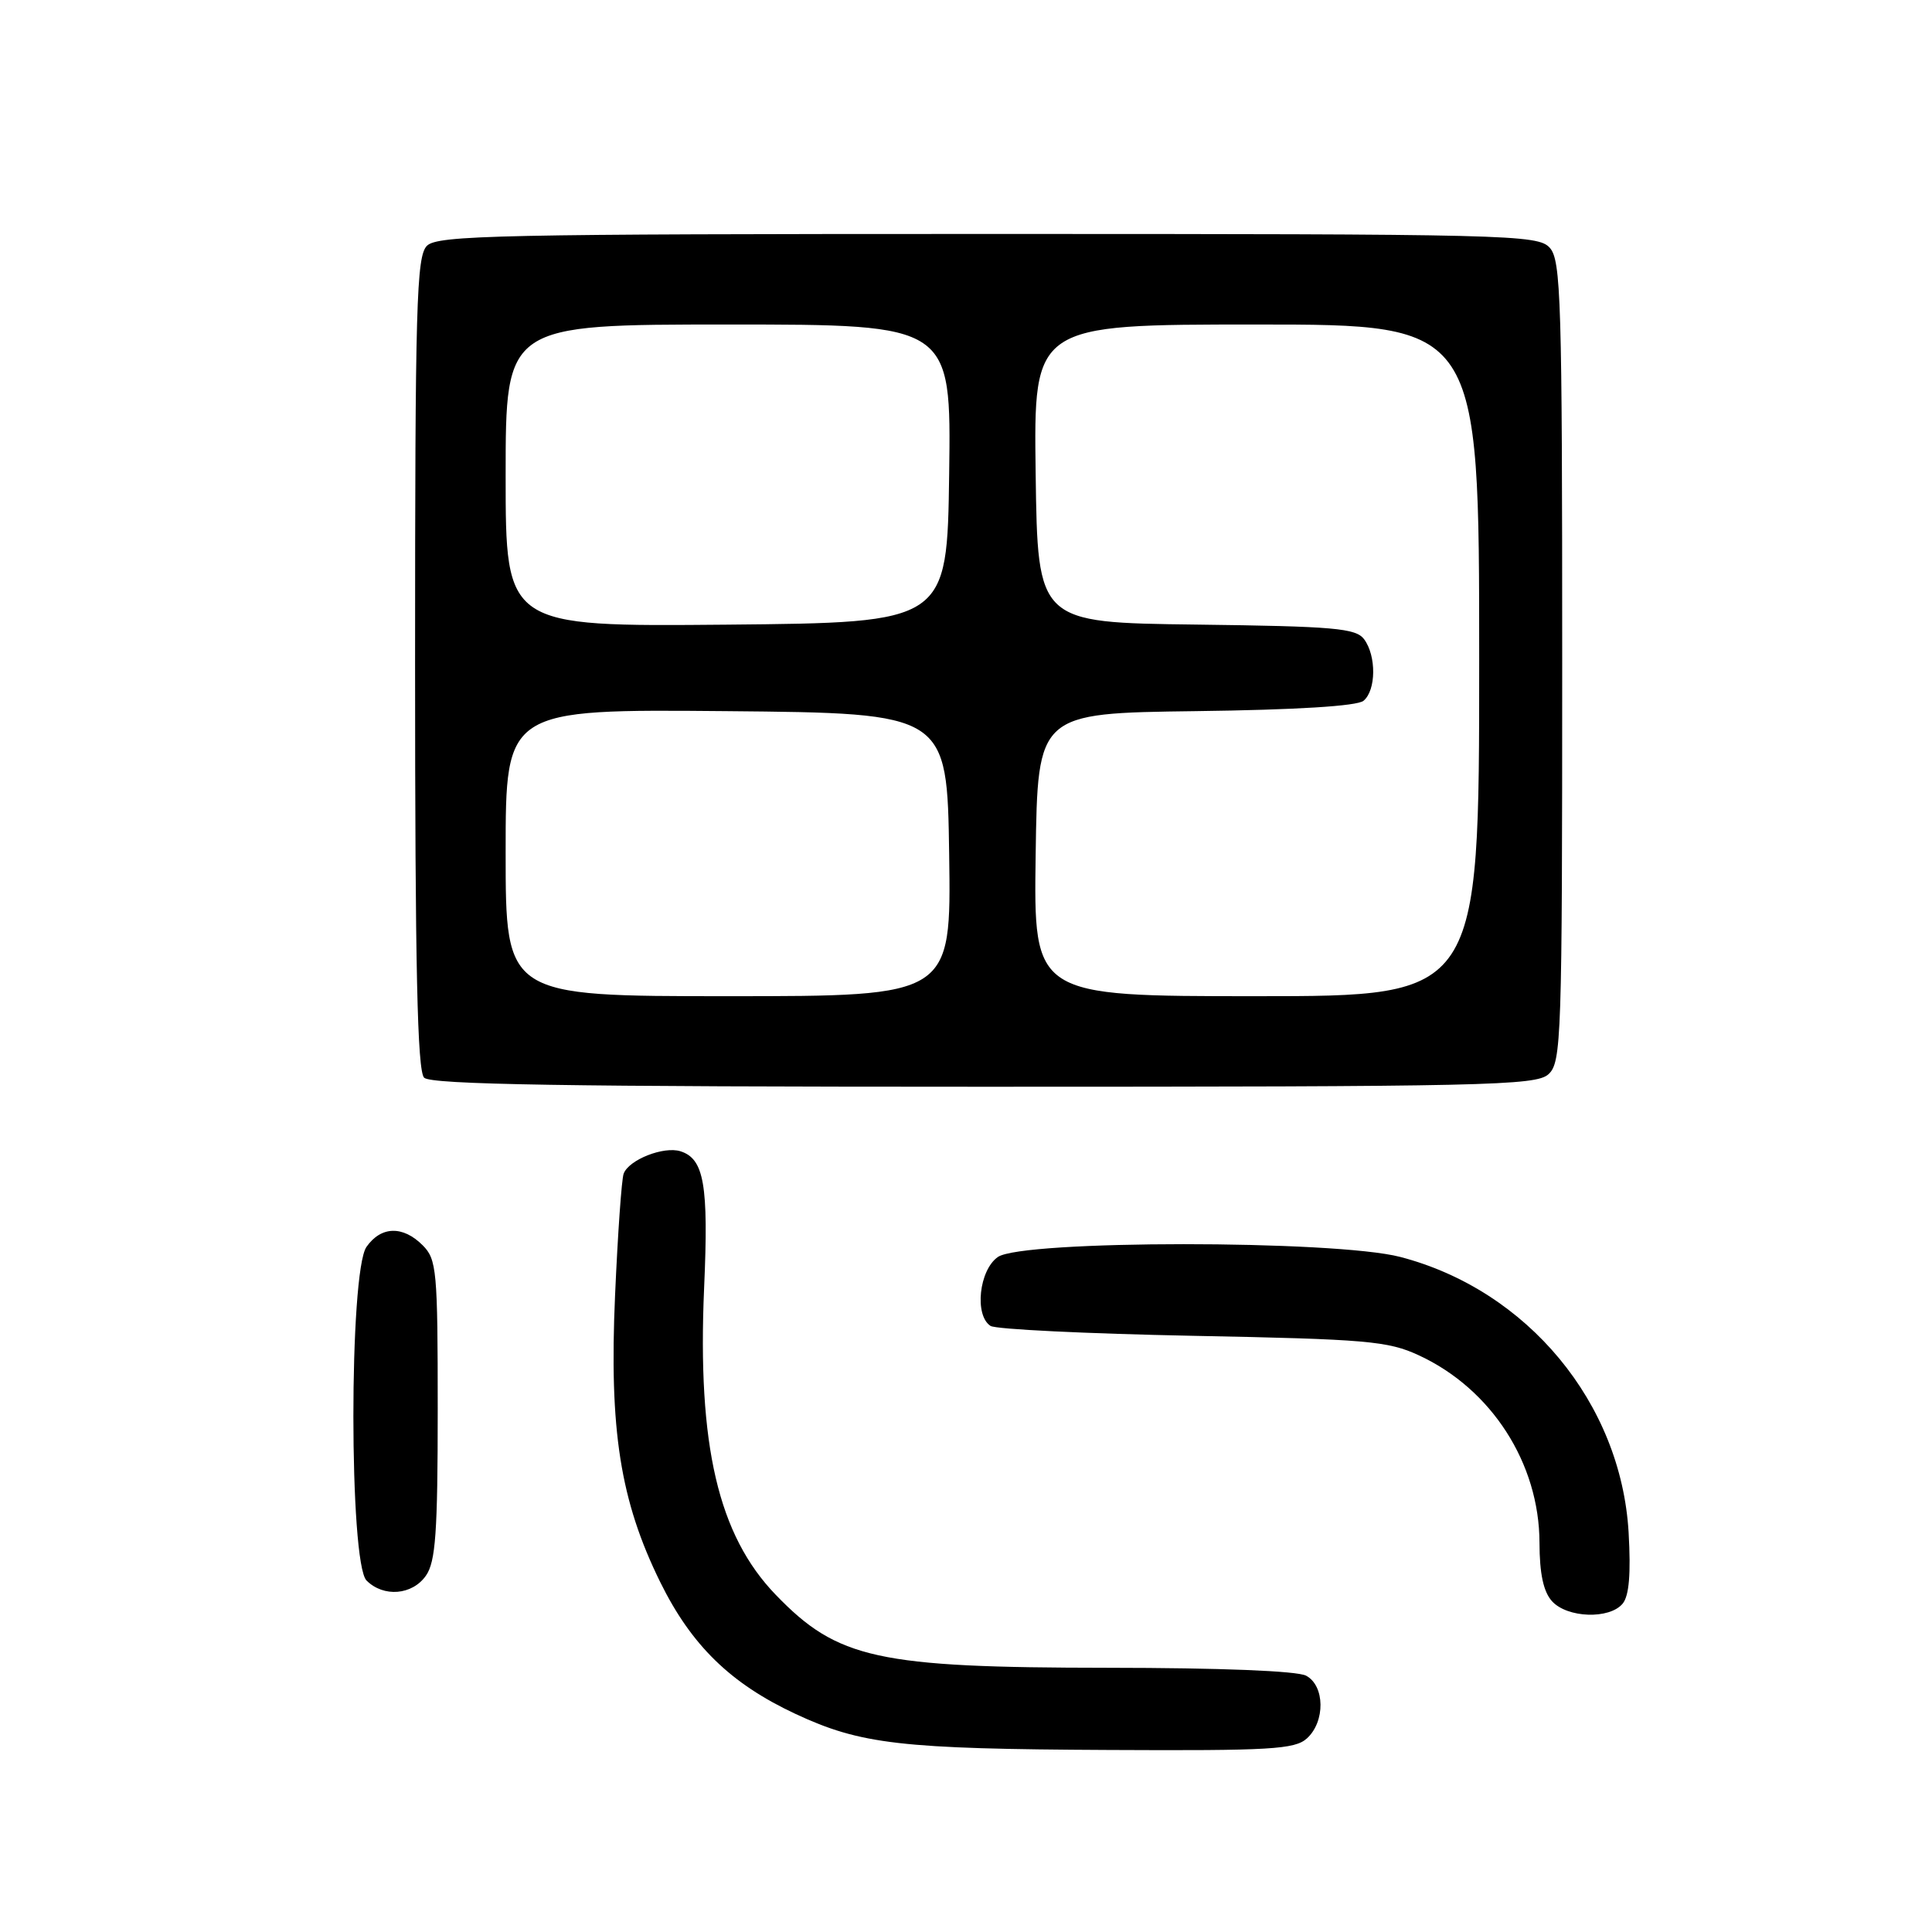 <?xml version="1.0" encoding="UTF-8" standalone="no"?>
<!DOCTYPE svg PUBLIC "-//W3C//DTD SVG 1.1//EN" "http://www.w3.org/Graphics/SVG/1.1/DTD/svg11.dtd" >
<svg xmlns="http://www.w3.org/2000/svg" xmlns:xlink="http://www.w3.org/1999/xlink" version="1.1" viewBox="0 0 256 256">
 <g >
 <path fill="currentColor"
d=" M 173.17 230.35 C 175.62 228.13 175.56 223.37 173.07 222.04 C 171.89 221.40 161.64 221.00 146.82 220.99 C 116.25 220.97 110.99 219.82 102.80 211.33 C 95.17 203.43 92.39 191.53 93.30 170.64 C 93.90 156.99 93.30 153.55 90.17 152.55 C 87.96 151.85 83.34 153.66 82.64 155.51 C 82.37 156.19 81.86 163.44 81.50 171.62 C 80.71 189.50 82.18 198.85 87.48 209.63 C 91.61 218.01 96.79 223.07 105.38 227.09 C 114.05 231.14 119.34 231.75 146.92 231.88 C 168.35 231.99 171.57 231.80 173.17 230.35 Z  M 215.01 212.49 C 215.87 211.45 216.11 208.53 215.80 203.06 C 214.80 185.91 202.40 170.94 185.54 166.55 C 176.86 164.29 135.45 164.30 132.22 166.56 C 129.73 168.30 129.09 174.29 131.25 175.69 C 131.94 176.14 143.97 176.72 158.00 177.00 C 181.13 177.45 183.92 177.69 188.01 179.59 C 197.63 184.04 203.97 193.90 203.99 204.42 C 204.00 208.52 204.51 210.91 205.65 212.17 C 207.67 214.40 213.27 214.59 215.01 212.49 Z  M 56.44 208.78 C 57.72 206.95 58.00 203.06 58.00 186.78 C 58.00 168.33 57.87 166.87 56.00 165.00 C 53.38 162.38 50.49 162.46 48.56 165.22 C 46.24 168.54 46.25 207.11 48.57 209.43 C 50.83 211.68 54.63 211.37 56.44 208.78 Z  M 205.17 142.35 C 206.90 140.78 207.00 137.77 207.00 87.67 C 207.00 39.74 206.84 34.48 205.35 32.83 C 203.77 31.09 200.15 31.00 130.92 31.00 C 66.09 31.00 57.97 31.17 56.57 32.57 C 55.18 33.96 55.00 40.36 55.00 87.87 C 55.00 128.33 55.30 141.90 56.20 142.80 C 57.11 143.71 74.95 144.00 130.37 144.00 C 196.87 144.00 203.50 143.85 205.17 142.35 Z  M 67.00 112.98 C 67.00 93.97 67.00 93.97 96.25 94.23 C 125.50 94.50 125.50 94.50 125.77 113.25 C 126.04 132.00 126.04 132.00 96.52 132.00 C 67.00 132.00 67.00 132.00 67.00 112.98 Z  M 137.23 113.25 C 137.50 94.50 137.50 94.50 158.42 94.23 C 171.80 94.06 179.82 93.56 180.67 92.86 C 182.35 91.47 182.39 86.91 180.75 84.70 C 179.66 83.24 176.81 82.99 158.50 82.76 C 137.50 82.50 137.50 82.50 137.23 62.75 C 136.96 43.00 136.96 43.00 166.48 43.00 C 196.00 43.00 196.00 43.00 196.00 87.50 C 196.00 132.00 196.00 132.00 166.48 132.00 C 136.96 132.00 136.96 132.00 137.23 113.25 Z  M 67.00 63.02 C 67.00 43.00 67.00 43.00 96.52 43.00 C 126.04 43.00 126.04 43.00 125.77 62.75 C 125.50 82.50 125.50 82.50 96.25 82.77 C 67.00 83.03 67.00 83.03 67.00 63.02 Z "/>
</g>
</svg>